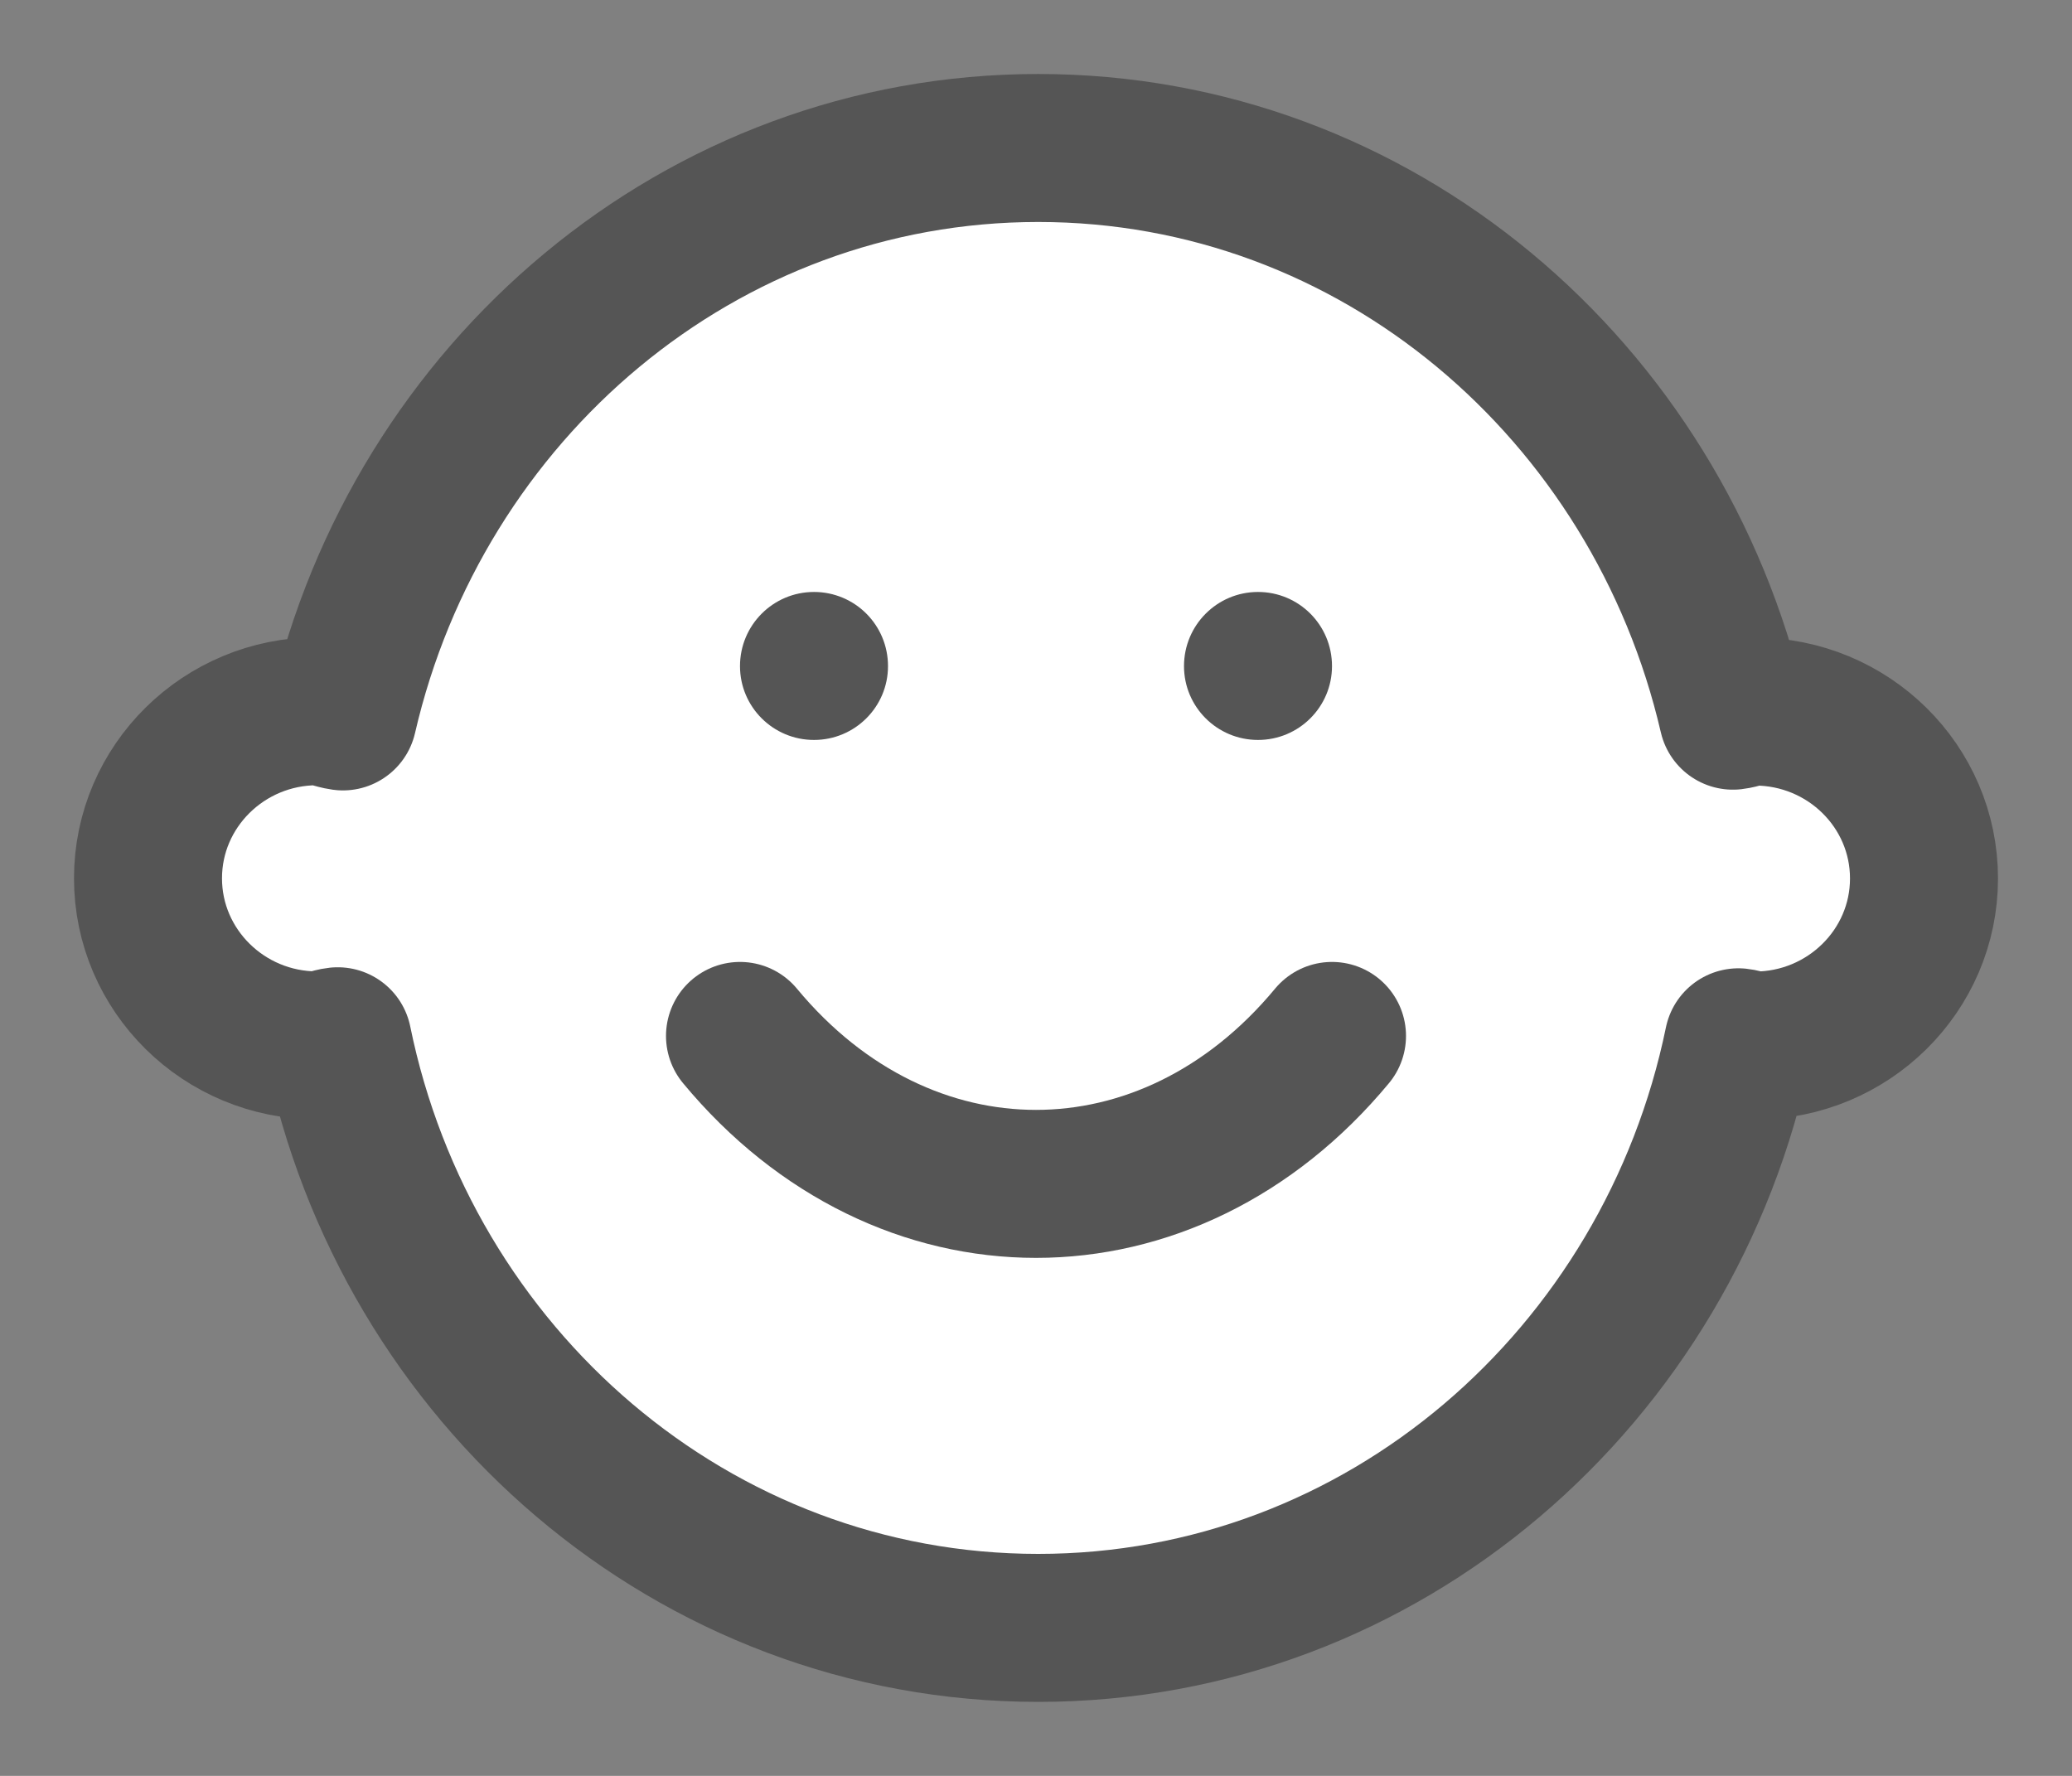 <svg
                    width="14"
                    height="12"
                    viewBox="0 0 14 12"
                    fill="none"
                    xmlns="http://www.w3.org/2000/svg"
                  >
                    <rect x="0" y="0" width="14" height="12" fill="#808080" stroke="none"/>
                    <path
                      d="M11.855 4.808C11.803 4.808 11.76 4.83 11.709 4.836C11.2 2.639 9.299 1 7.015 1C4.731 1 2.825 2.641 2.317 4.841C2.259 4.833 2.205 4.806 2.144 4.806C1.513 4.806 1 5.312 1 5.935C1 6.558 1.513 7.064 2.144 7.064C2.193 7.064 2.235 7.041 2.282 7.036C2.744 9.3 4.686 11 7.015 11C9.343 11 11.281 9.303 11.746 7.043C11.784 7.047 11.816 7.065 11.855 7.065C12.487 7.065 13 6.559 13 5.936C13 5.313 12.488 4.808 11.855 4.808Z"
                      fill="white"
                      stroke="#555555"
                      stroke-linecap="round"
                      stroke-linejoin="round"
                    />
                    <path
                      d="M6 4.501C6 4.777 5.776 5 5.5 5C5.224 5 5 4.777 5 4.501C5 4.224 5.224 4 5.5 4C5.776 4 6 4.223 6 4.501Z"
                      fill="#555555"
                    />
                    <path
                      d="M9 4.501C9 4.777 8.776 5 8.5 5C8.224 5 8 4.777 8 4.501C8 4.224 8.224 4 8.5 4C8.776 4 9 4.223 9 4.501Z"
                      fill="#555555"
                    />
                    <path
                      d="M9 7C7.895 8.333 6.105 8.333 5 7"
                      stroke="#555555"
                      stroke-linecap="round"
                      stroke-linejoin="round"
                    />
                  </svg>